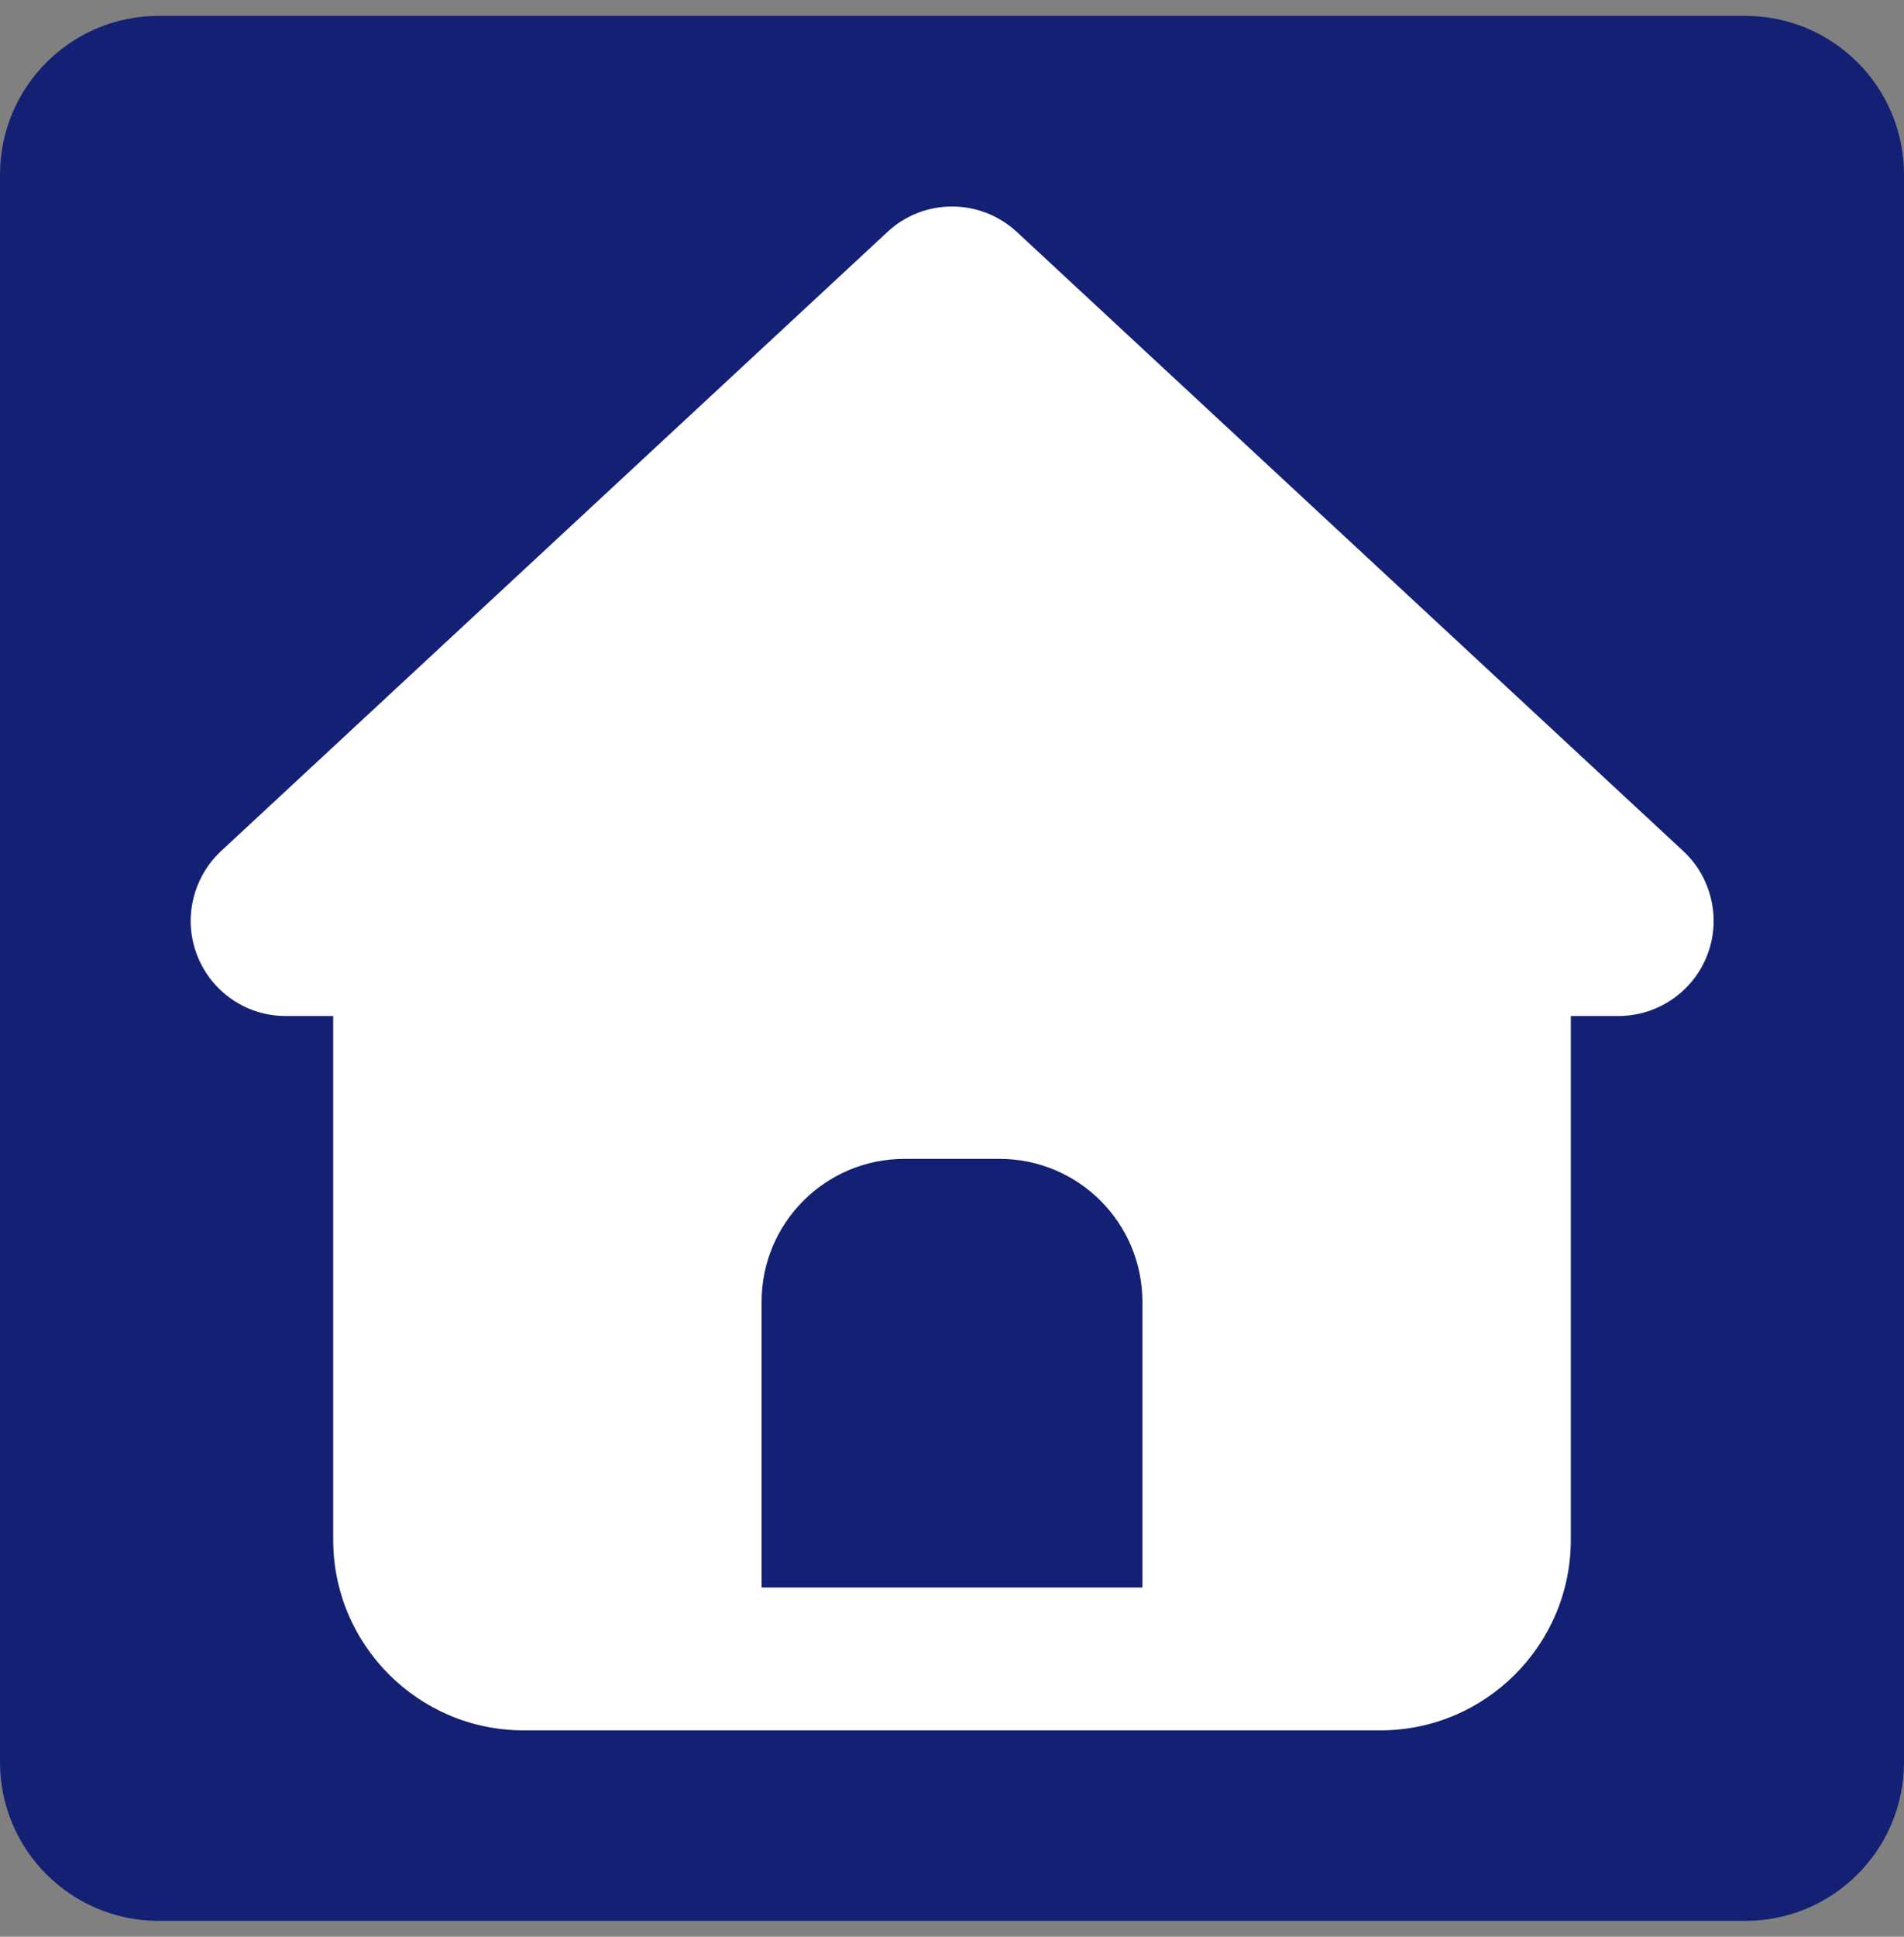 <svg width="60" height="61" viewBox="0 0 60 61" fill="none" xmlns="http://www.w3.org/2000/svg">
<rect x="0" y="0" width="60" height="61" fill="#808080" stroke="none"/>
<path d="M0 5.5C0 2.739 2.239 0.5 5 0.5H55C57.761 0.5 60 2.739 60 5.5V55.5C60 58.261 57.761 60.5 55 60.5H5C2.239 60.5 0 58.261 0 55.5V5.5Z" fill="#132074"/>
<path d="M32.044 7.306C30.89 6.237 29.109 6.237 27.965 7.306L6.966 26.806C6.066 27.65 5.766 28.953 6.216 30.097C6.666 31.241 7.762 32 9 32H10.5V48.5C10.5 51.809 13.191 54.5 16.5 54.5H43.5C46.809 54.5 49.5 51.809 49.5 48.5V32H51C52.237 32 53.344 31.241 53.794 30.097C54.244 28.953 53.944 27.641 53.044 26.806L32.044 7.306ZM28.5 36.5H31.5C33.984 36.5 36 38.516 36 41V50H24V41C24 38.516 26.015 36.5 28.5 36.5Z" fill="white"/>
</svg>
